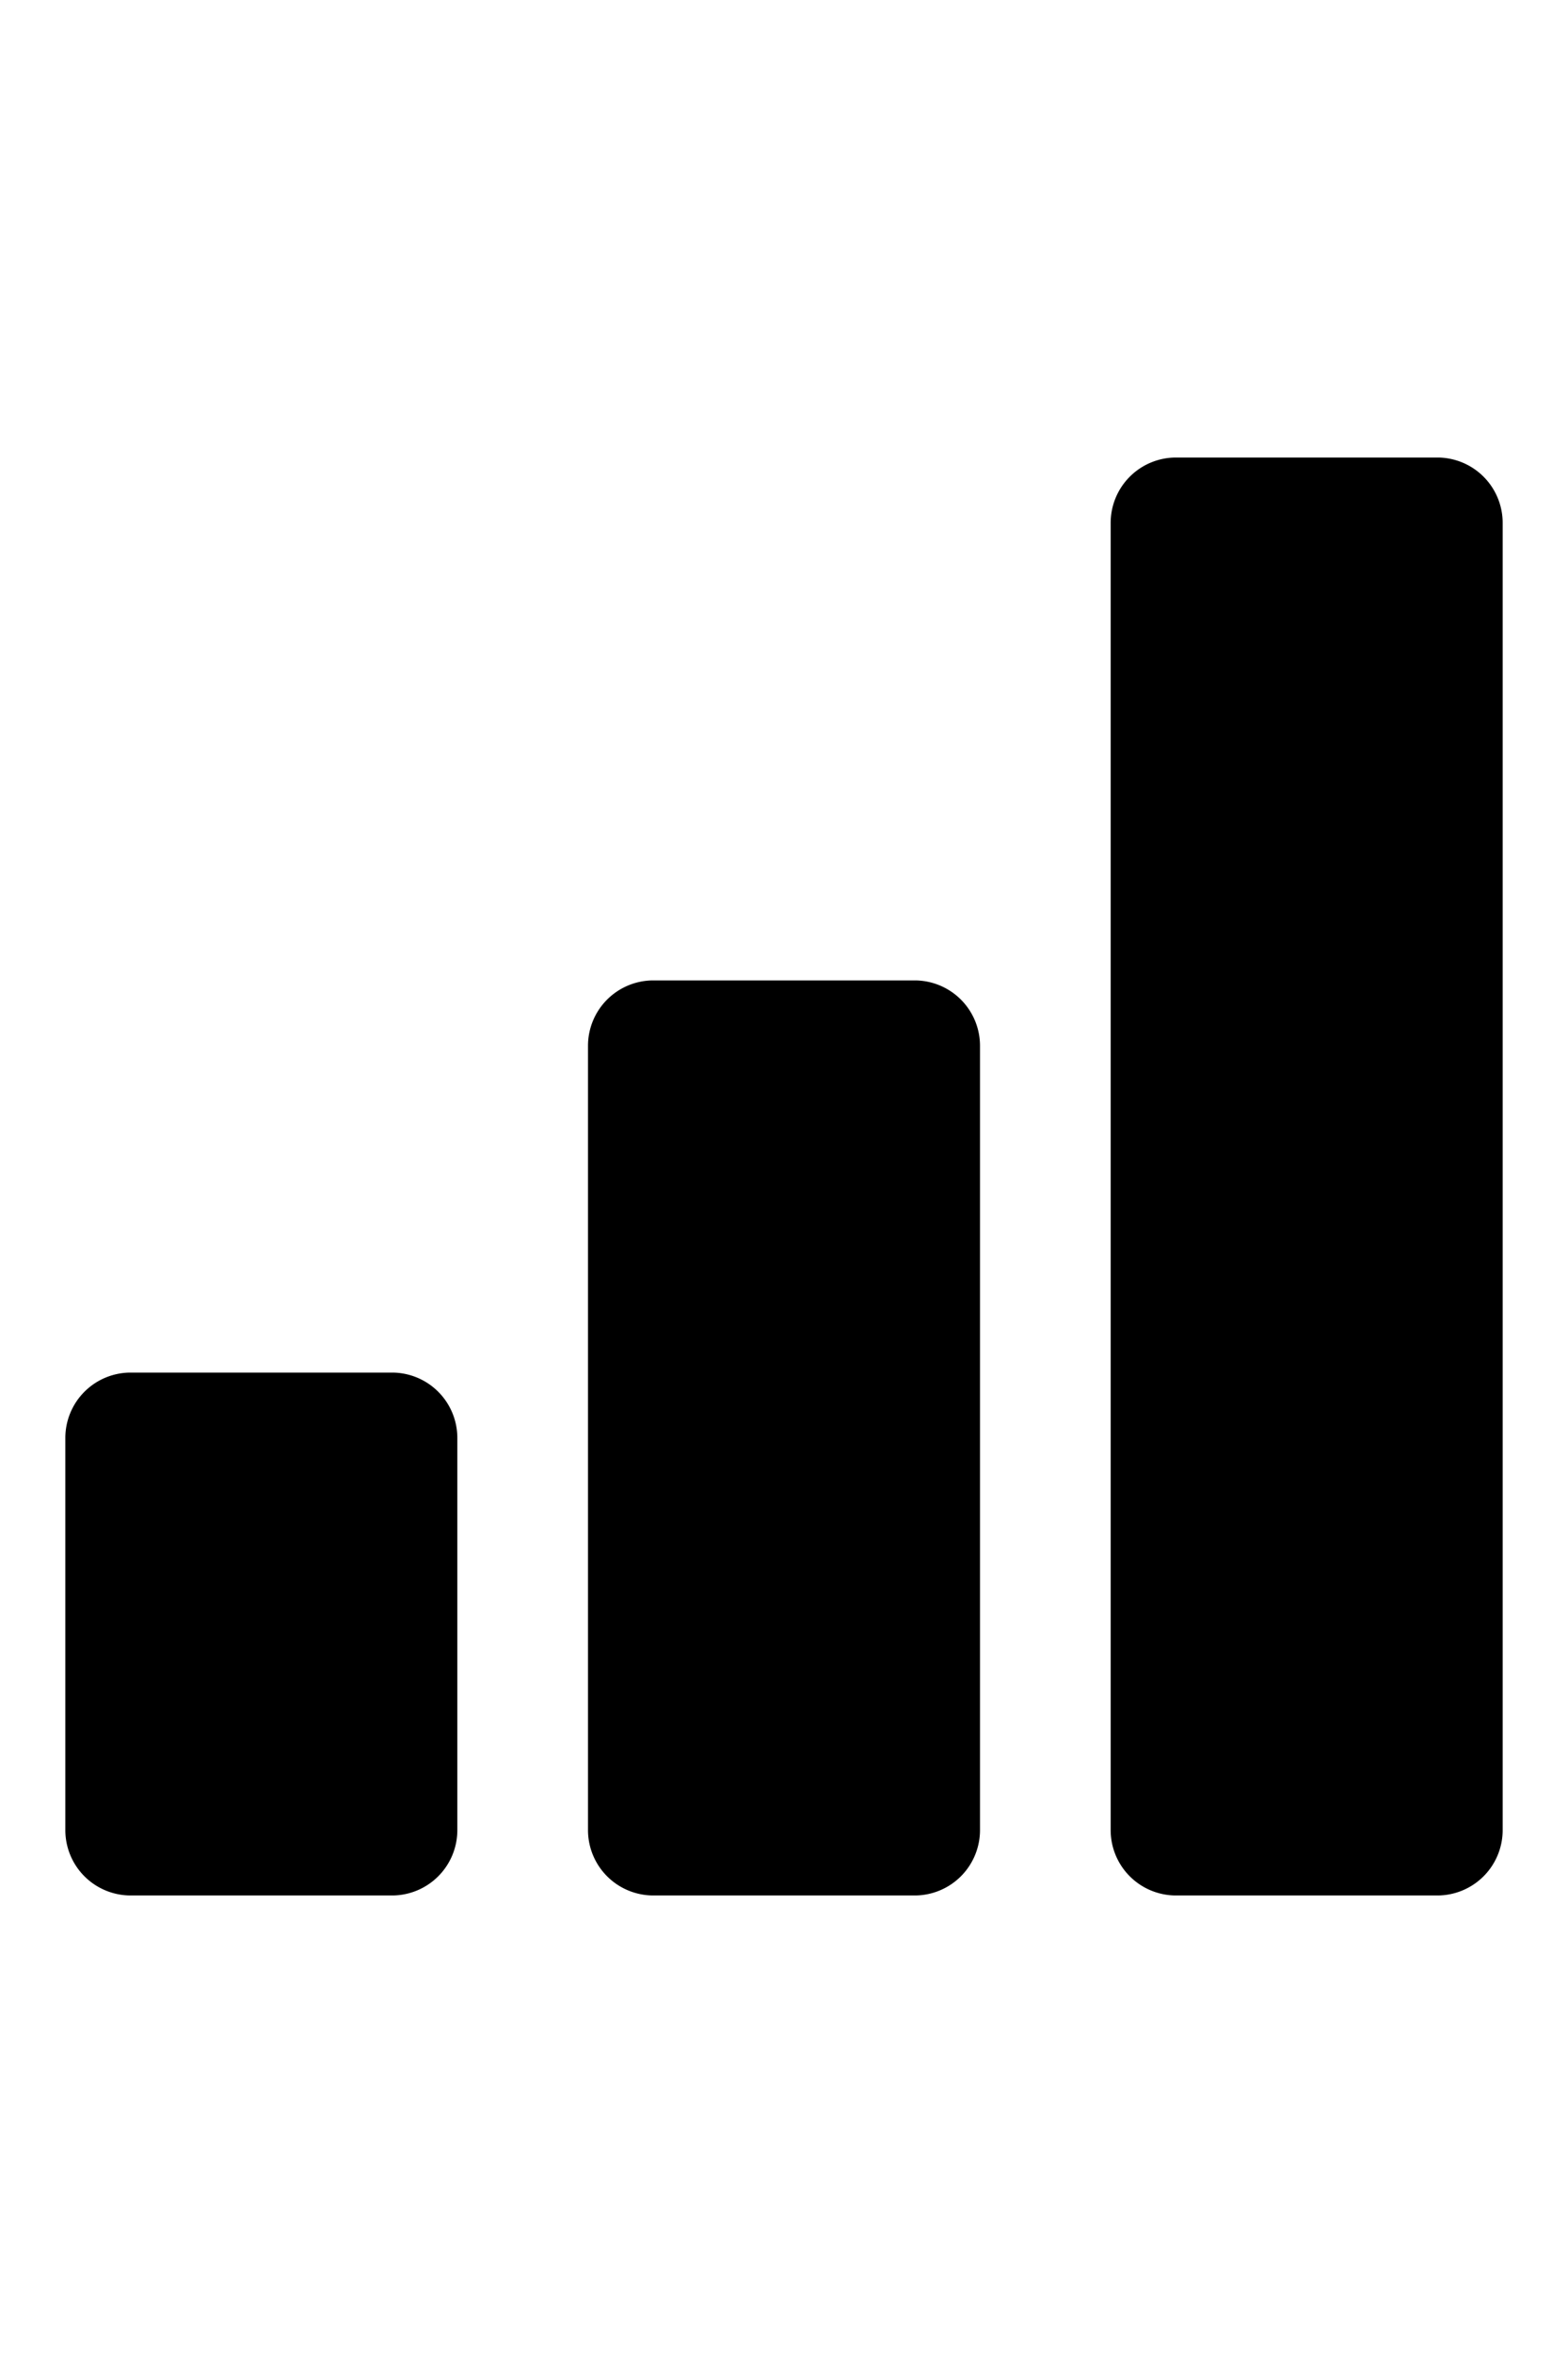 <svg xmlns="http://www.w3.org/2000/svg" viewBox="0 0 24 24" width="1em">
  <path class="uim-quaternary" d="M6,23H2a1.0 1,0,0,1-1-1V16a1.0 1,0,0,1,1-1H6a1.0 1,0,0,1,1,1v6A1.0 1,0,0,1,6,23Z"></path>
  <path class="uim-tertiary" d="M14,23H10a1.0 1,0,0,1-1-1V10a1.0 1,0,0,1,1-1h4a1.0 1,0,0,1,1,1V22A1.0 1,0,0,1,14,23Z"></path>
  <path class="uim-primary" d="M22,23H18a1.0 1,0,0,1-1-1V2a1.0 1,0,0,1,1-1h4a1.0 1,0,0,1,1,1V22A1.0 1,0,0,1,22,23Z"></path>
</svg>